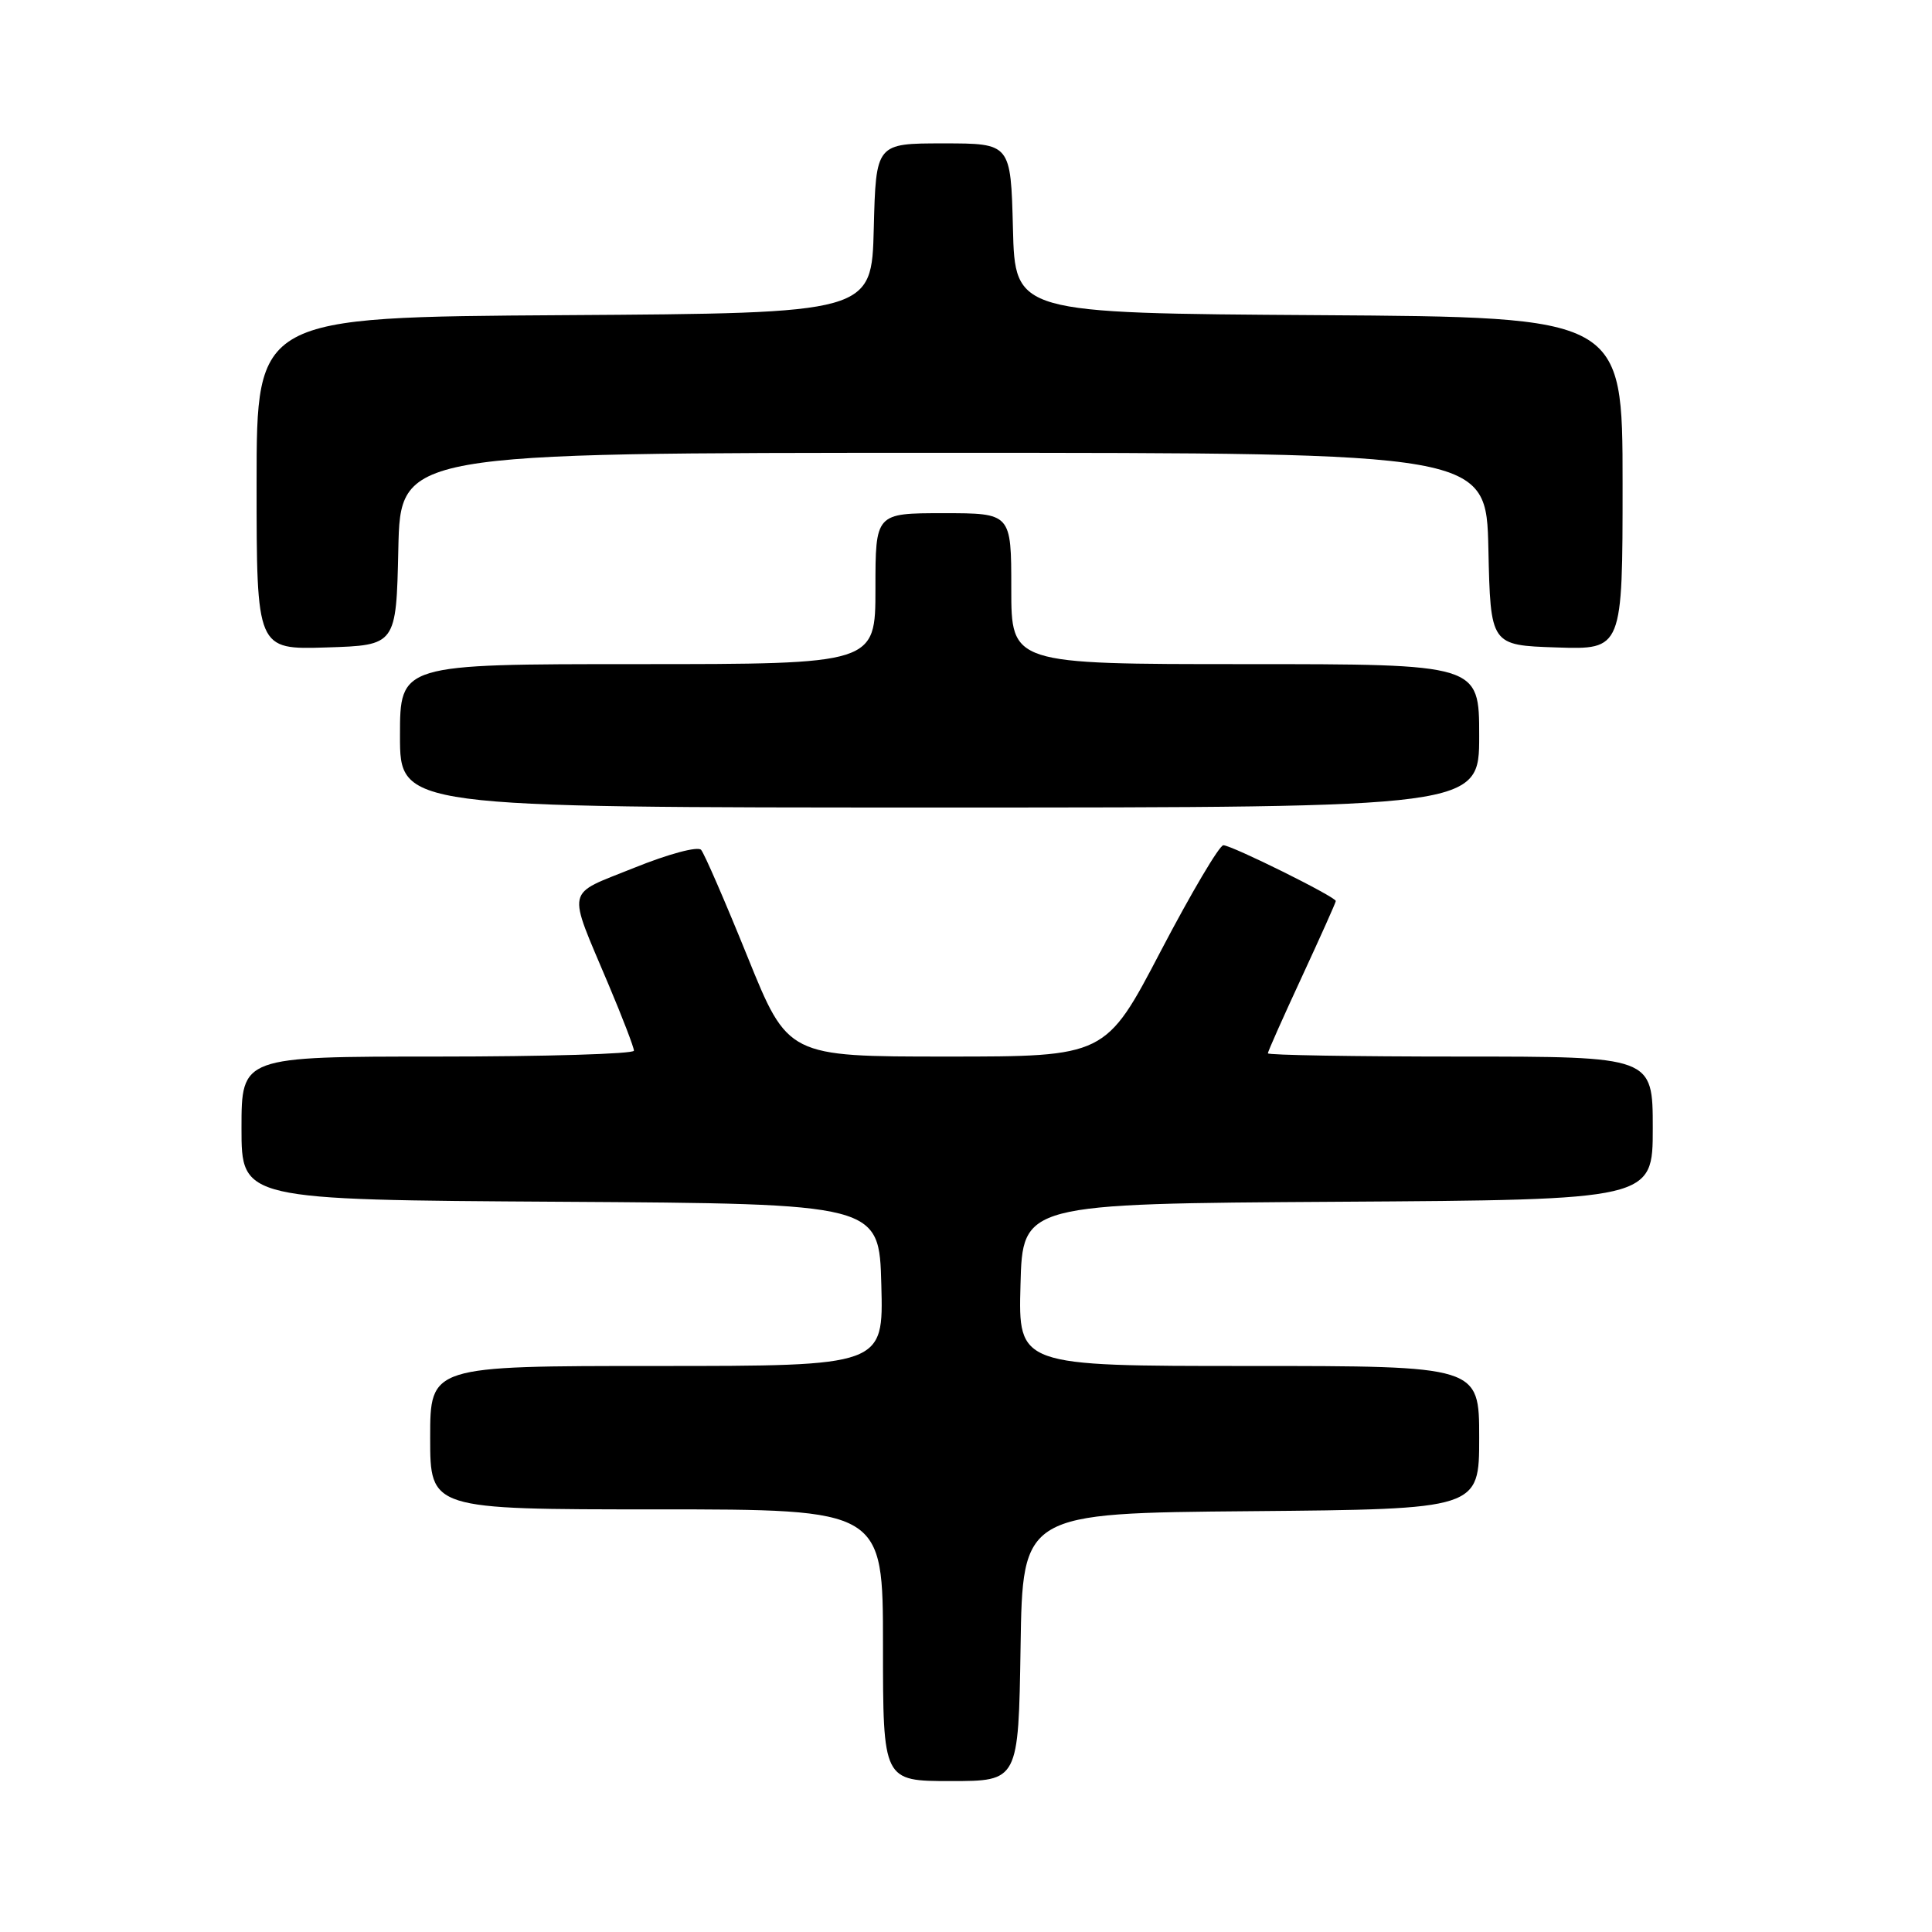 <?xml version="1.0" encoding="UTF-8" standalone="no"?>
<!DOCTYPE svg PUBLIC "-//W3C//DTD SVG 1.1//EN" "http://www.w3.org/Graphics/SVG/1.1/DTD/svg11.dtd" >
<svg xmlns="http://www.w3.org/2000/svg" xmlns:xlink="http://www.w3.org/1999/xlink" version="1.1" viewBox="0 0 256 256">
 <g >
 <path fill="currentColor"
d=" M 135.23 218.25 C 135.50 200.50 135.50 200.50 165.75 200.24 C 196.00 199.97 196.00 199.97 196.00 190.49 C 196.00 181.00 196.00 181.00 165.47 181.00 C 134.93 181.00 134.93 181.00 135.22 170.25 C 135.50 159.50 135.50 159.50 177.25 159.24 C 219.00 158.98 219.00 158.98 219.00 149.49 C 219.00 140.00 219.00 140.00 193.50 140.00 C 179.47 140.00 168.00 139.81 168.00 139.57 C 168.00 139.33 170.03 134.78 172.50 129.45 C 174.97 124.11 177.00 119.59 177.00 119.39 C 177.00 118.84 163.20 112.00 162.10 112.00 C 161.58 112.00 157.85 118.30 153.82 126.00 C 146.50 140.00 146.50 140.00 125.45 140.00 C 104.40 140.00 104.40 140.00 99.04 126.75 C 96.09 119.46 93.33 113.10 92.90 112.61 C 92.47 112.11 88.58 113.15 84.03 114.99 C 74.81 118.71 75.11 117.33 80.64 130.47 C 82.49 134.85 84.00 138.79 84.00 139.22 C 84.00 139.65 72.30 140.00 58.00 140.00 C 32.00 140.00 32.00 140.00 32.00 149.49 C 32.00 158.98 32.00 158.98 74.25 159.24 C 116.50 159.50 116.50 159.50 116.78 170.25 C 117.07 181.00 117.07 181.00 87.03 181.00 C 57.00 181.00 57.00 181.00 57.00 190.50 C 57.00 200.00 57.00 200.00 87.00 200.00 C 117.00 200.00 117.00 200.00 117.00 218.00 C 117.00 236.00 117.00 236.00 125.98 236.00 C 134.95 236.00 134.95 236.00 135.23 218.25 Z  M 196.00 97.50 C 196.00 88.00 196.00 88.00 165.00 88.00 C 134.00 88.00 134.00 88.00 134.00 78.00 C 134.00 68.00 134.00 68.00 125.00 68.00 C 116.00 68.00 116.00 68.00 116.00 78.00 C 116.00 88.00 116.00 88.00 84.50 88.00 C 53.00 88.00 53.00 88.00 53.00 97.50 C 53.00 107.00 53.00 107.00 124.50 107.00 C 196.00 107.00 196.00 107.00 196.00 97.50 Z  M 52.78 72.75 C 53.06 60.00 53.06 60.00 125.00 60.00 C 196.94 60.00 196.94 60.00 197.22 72.75 C 197.50 85.50 197.50 85.50 206.25 85.79 C 215.00 86.08 215.00 86.08 215.00 64.05 C 215.00 42.02 215.00 42.02 174.75 41.76 C 134.50 41.50 134.50 41.50 134.22 30.25 C 133.93 19.00 133.93 19.00 125.00 19.00 C 116.07 19.00 116.07 19.00 115.78 30.25 C 115.50 41.50 115.50 41.50 74.75 41.76 C 34.00 42.02 34.00 42.02 34.00 64.05 C 34.00 86.08 34.00 86.08 43.25 85.79 C 52.50 85.50 52.50 85.50 52.78 72.75 Z "/>
</g>
</svg>